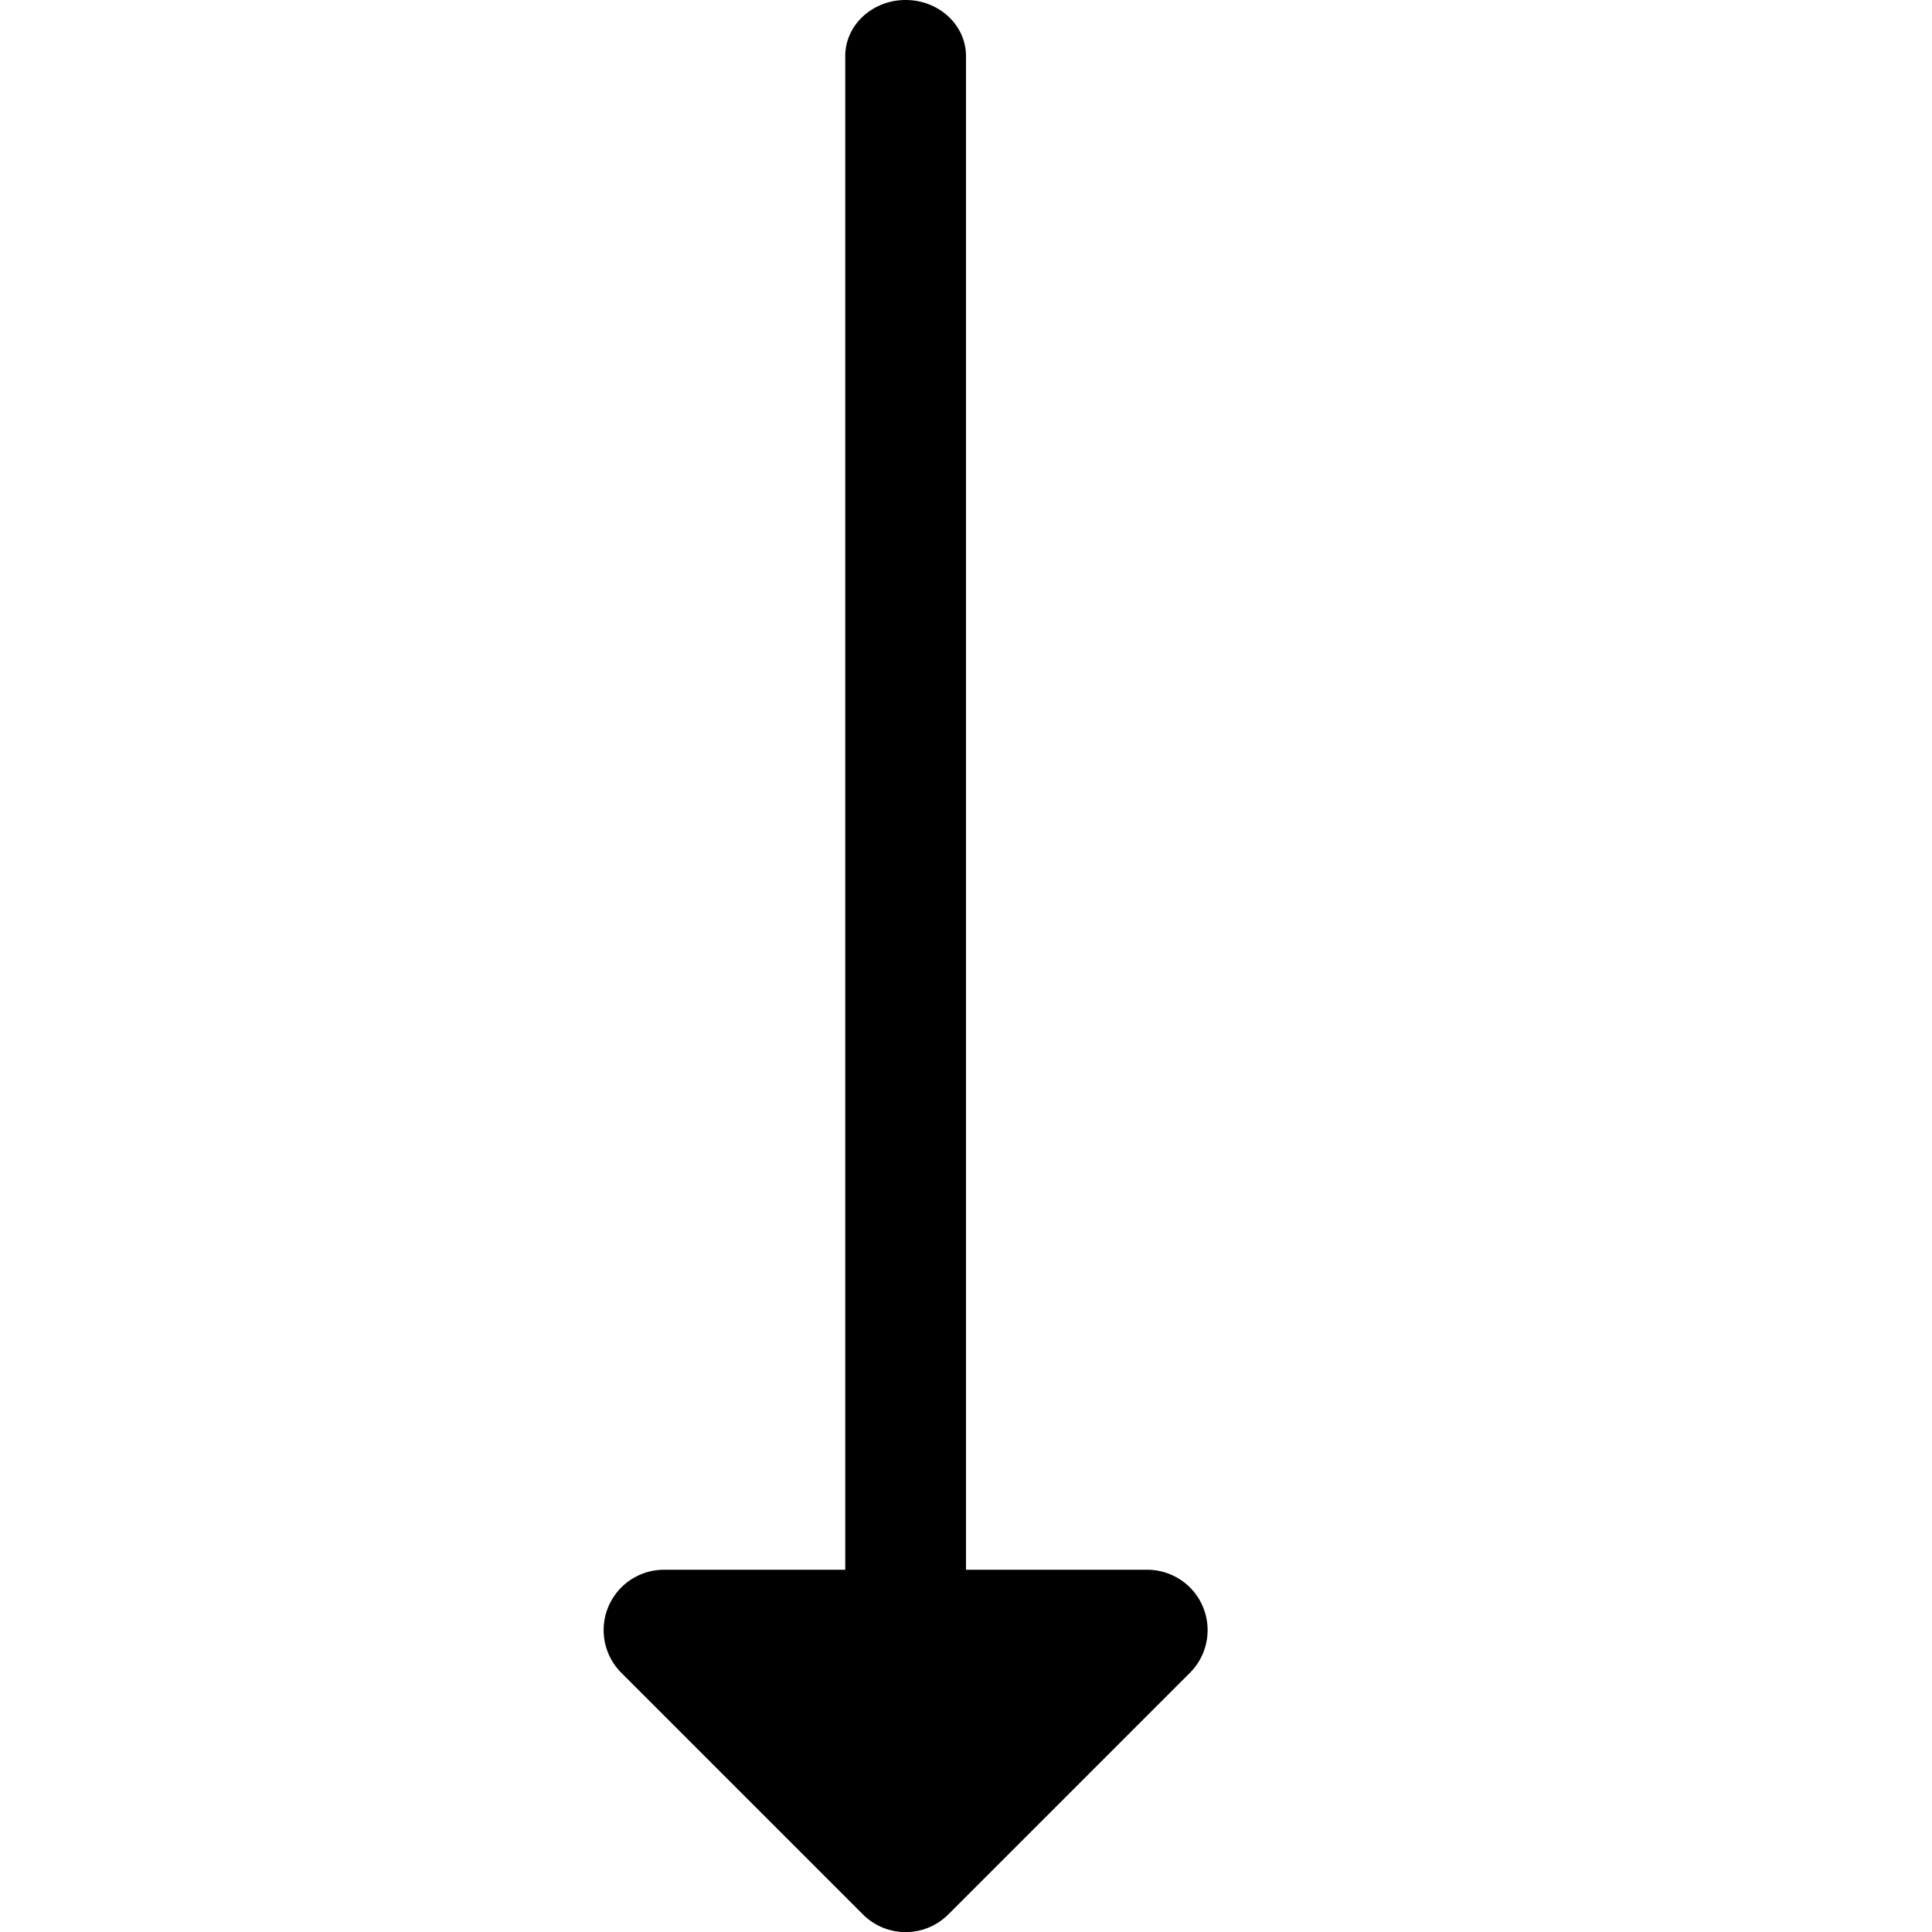 <svg width="16" height="16" viewBox="0 0 16 16" xmlns="http://www.w3.org/2000/svg"><path d="M7 13V.464C7 .208 7.224 0 7.5 0s.5.208.5.464V13h1.5a.5.5 0 01.354.854l-2 2a.5.5 0 01-.708 0l-2-2A.5.5 0 015.5 13H7z"/></svg>